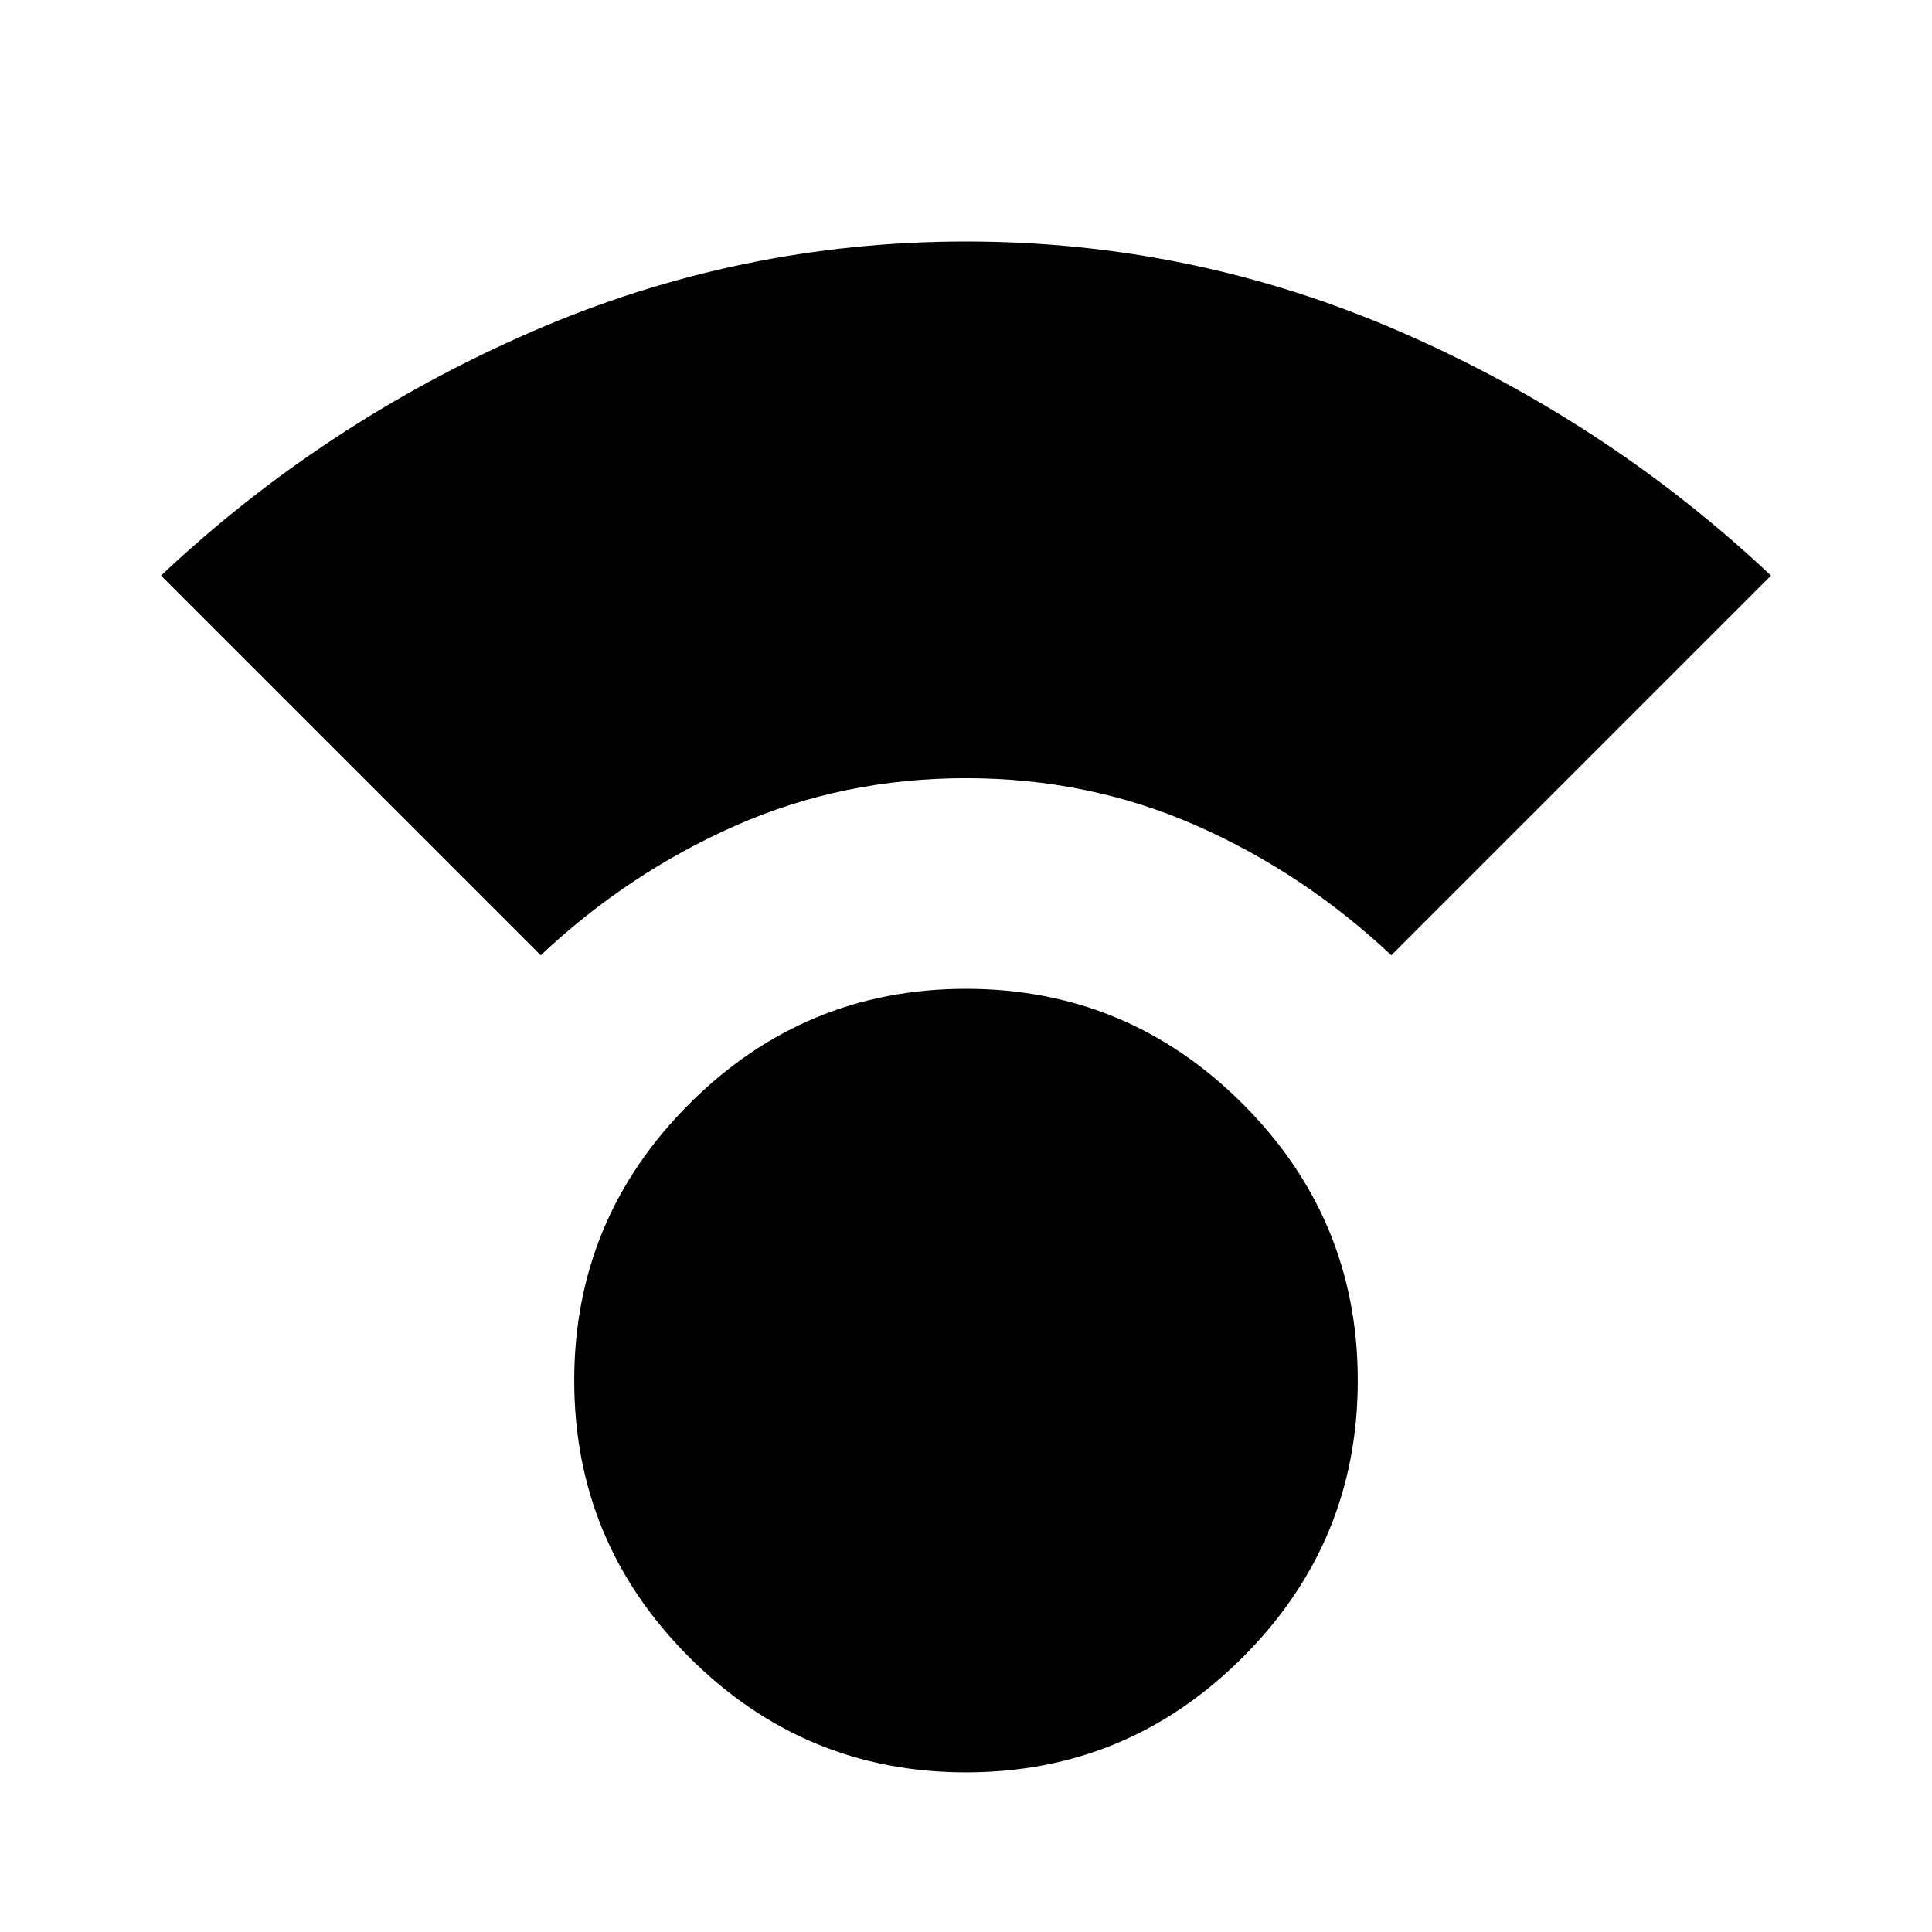 <svg xmlns="http://www.w3.org/2000/svg" height="40" viewBox="0 -960 960 960" width="40"><path d="M480-79.33q-80.33 0-137.5-57.17T285.33-274q0-80.33 57.17-137.5T480-468.67q80.33 0 137.5 57.17T674.67-274q0 80.33-57.17 137.5T480-79.33Zm-211.33-406L80-674q80.67-76 183.83-121Q367-840 480-840q113 0 216.17 45Q799.33-750 880-674L691.33-485.33q-43.66-41-97-64.5Q541-573.33 480-573.33t-114.33 23.5q-53.34 23.5-97 64.5Z"/></svg>
